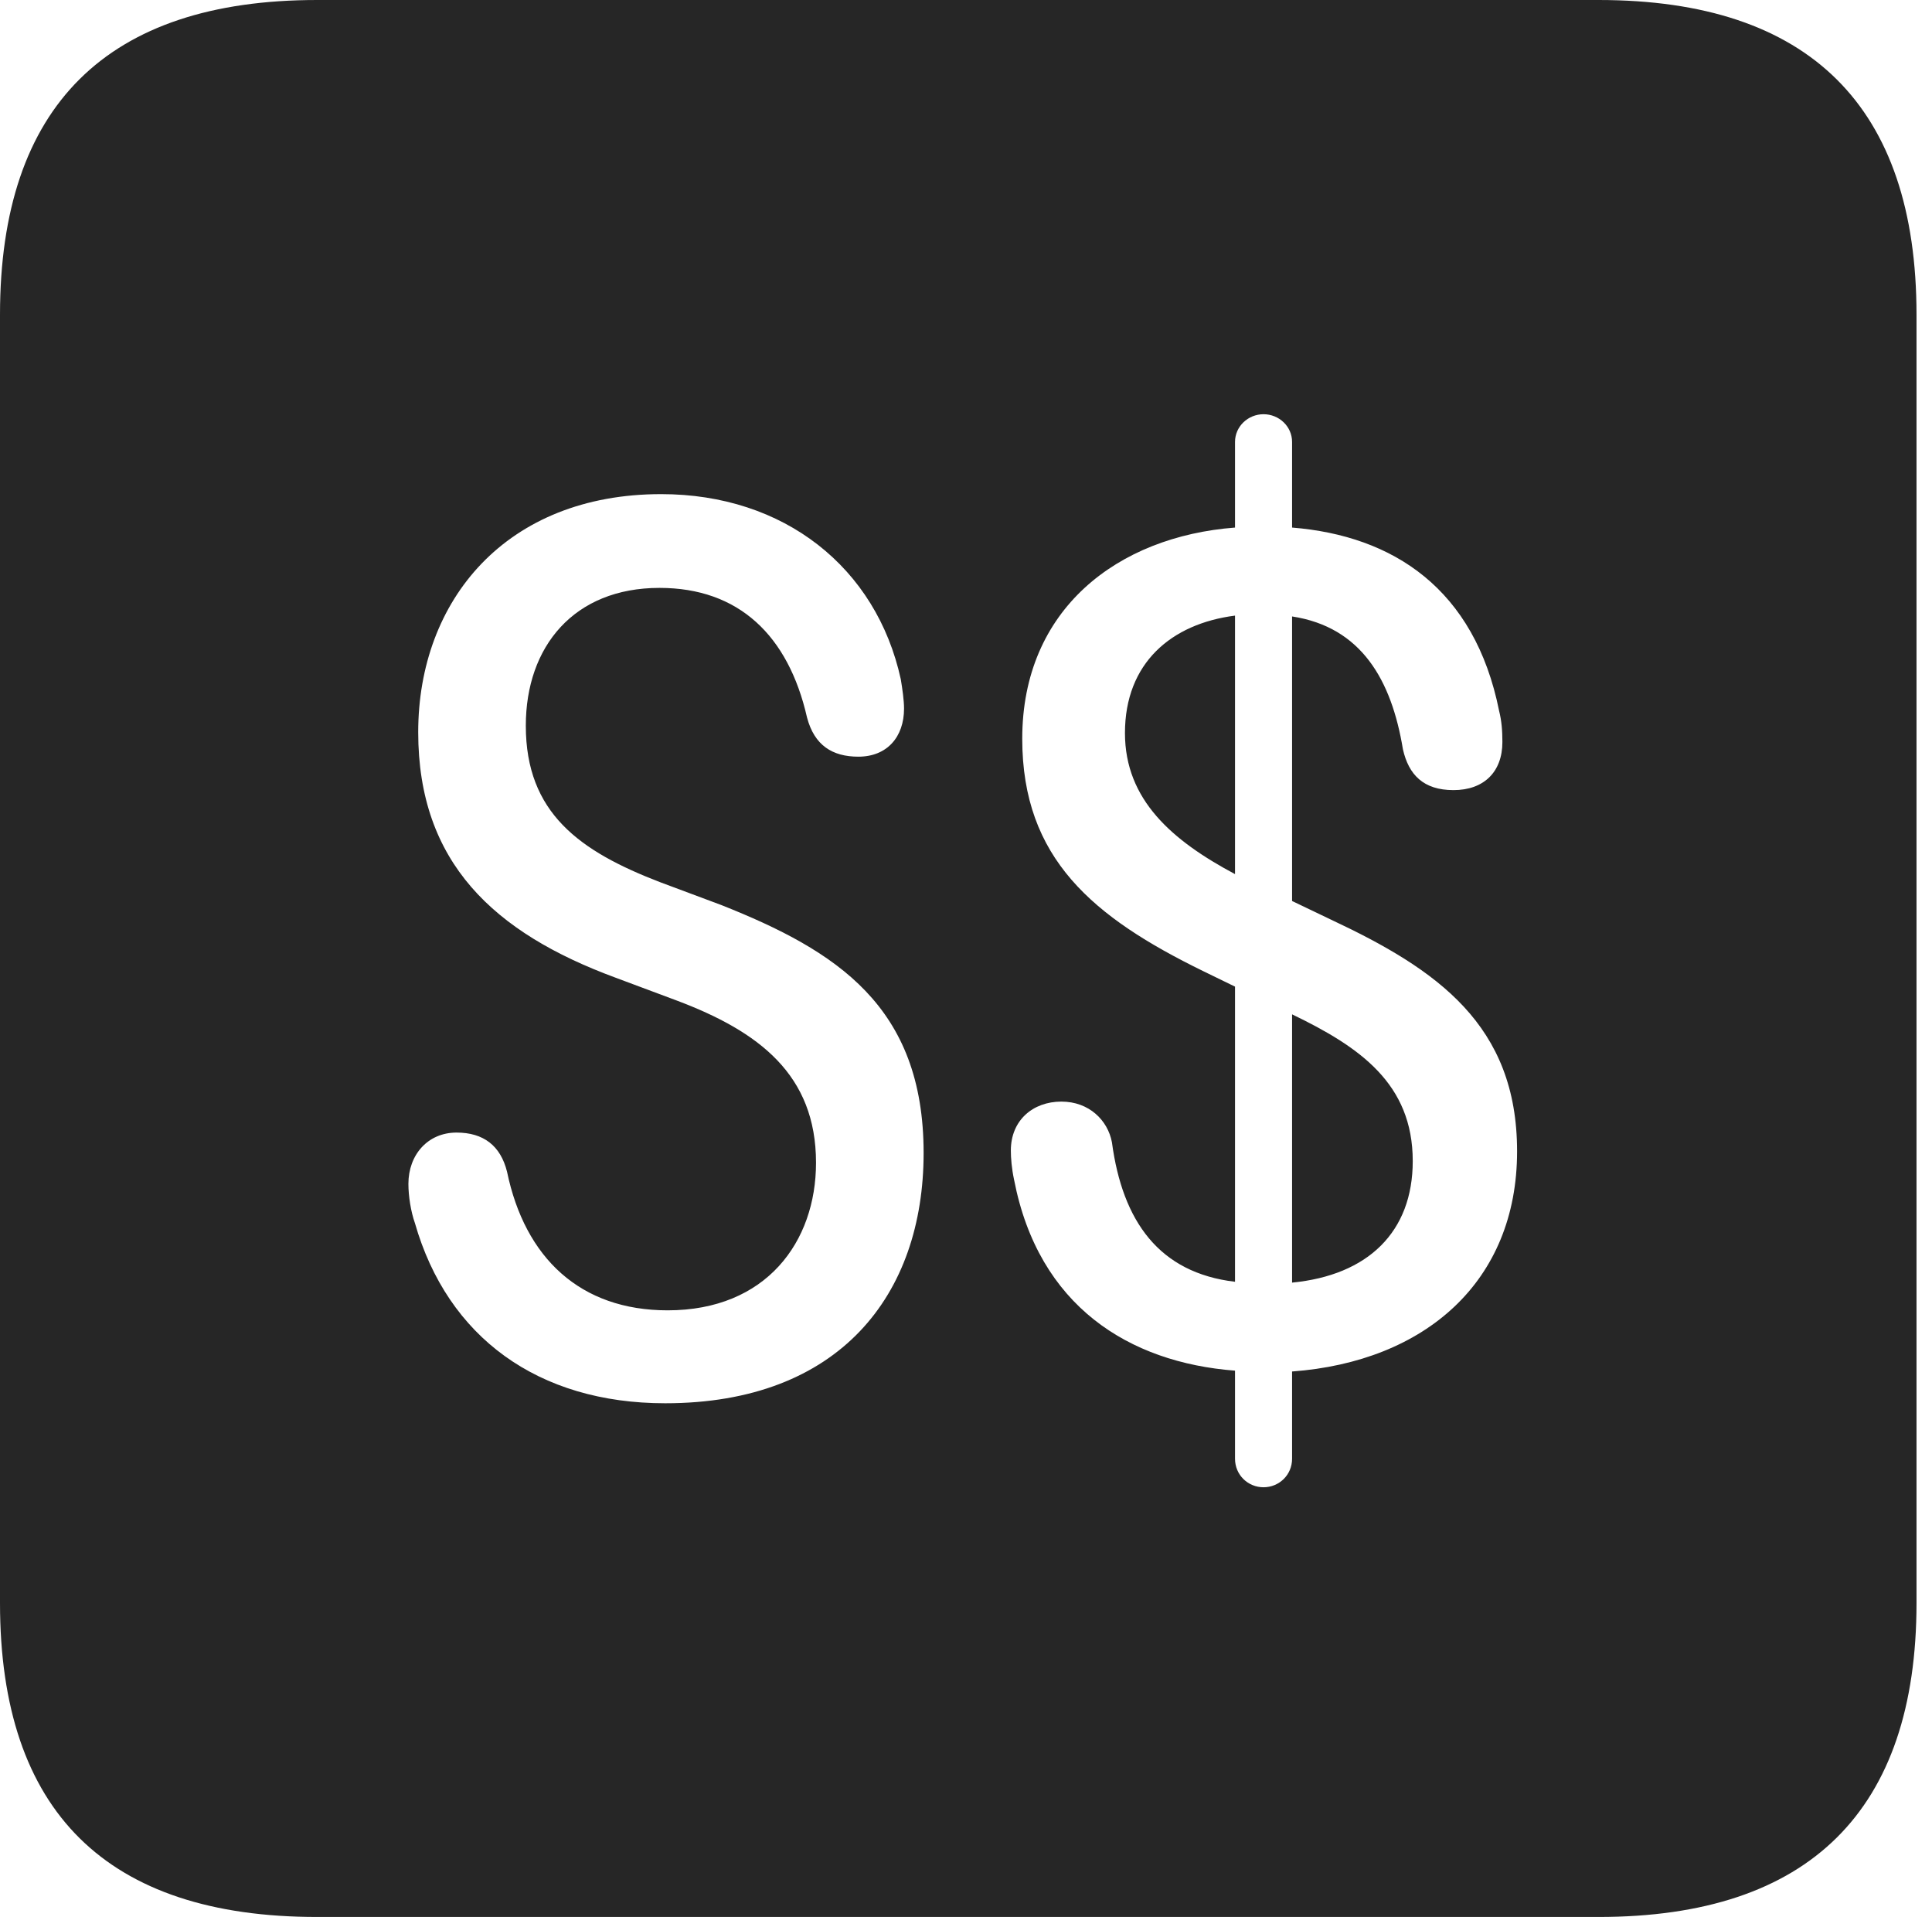 <?xml version="1.0" encoding="UTF-8"?>
<!--Generator: Apple Native CoreSVG 326-->
<!DOCTYPE svg
PUBLIC "-//W3C//DTD SVG 1.1//EN"
       "http://www.w3.org/Graphics/SVG/1.1/DTD/svg11.dtd">
<svg version="1.1" xmlns="http://www.w3.org/2000/svg" xmlns:xlink="http://www.w3.org/1999/xlink" viewBox="0 0 46.289 45.918">
 <g>
  <rect height="45.918" opacity="0" width="46.289" x="0" y="0"/>
  <path d="M45.918 7.539L45.918 38.398C45.918 43.359 43.359 45.918 38.301 45.918L7.598 45.918C2.559 45.918 0 43.398 0 38.398L0 7.539C0 2.539 2.559 0 7.598 0L38.301 0C43.359 0 45.918 2.559 45.918 7.539ZM29.59 10.586L29.59 12.637C26.777 12.852 24.492 14.59 24.492 17.695C24.492 20.566 26.191 21.973 28.828 23.262L29.59 23.633L29.59 30.703C27.773 30.488 26.895 29.258 26.641 27.363C26.543 26.836 26.094 26.387 25.43 26.387C24.746 26.387 24.219 26.836 24.219 27.559C24.219 27.734 24.238 27.988 24.297 28.262C24.883 31.289 27.051 32.637 29.59 32.832L29.59 34.941C29.59 35.332 29.902 35.625 30.273 35.625C30.645 35.625 30.957 35.332 30.957 34.941L30.957 32.852C34.141 32.617 36.348 30.703 36.348 27.578C36.348 24.551 34.434 23.223 31.895 22.031L30.957 21.582L30.957 14.766C32.617 15.02 33.34 16.289 33.613 17.949C33.75 18.555 34.102 18.926 34.824 18.926C35.547 18.926 35.996 18.496 35.996 17.773C35.996 17.5 35.977 17.266 35.918 17.031C35.332 14.102 33.379 12.832 30.957 12.637L30.957 10.586C30.957 10.215 30.645 9.922 30.273 9.922C29.902 9.922 29.59 10.215 29.59 10.586ZM10.02 17.539C10.02 20.664 11.836 22.344 14.746 23.418L16.211 23.965C18.184 24.707 19.551 25.742 19.551 27.852C19.551 29.746 18.359 31.387 15.996 31.387C13.906 31.387 12.578 30.137 12.148 28.066C11.992 27.441 11.582 27.129 10.938 27.129C10.254 27.129 9.785 27.656 9.785 28.359C9.785 28.652 9.844 29.023 9.941 29.297C10.723 32.031 12.891 33.613 15.938 33.613C20.117 33.613 22.129 31.016 22.129 27.617C22.129 24.102 20.039 22.773 17.285 21.68L15.82 21.133C13.887 20.391 12.598 19.473 12.598 17.383C12.598 15.488 13.75 14.082 15.801 14.082C17.695 14.082 18.887 15.215 19.336 17.188C19.512 17.852 19.941 18.125 20.566 18.125C21.25 18.125 21.66 17.656 21.66 16.973C21.66 16.777 21.621 16.504 21.582 16.27C20.996 13.594 18.789 11.836 15.84 11.836C12.129 11.836 10.02 14.375 10.02 17.539ZM33.848 27.812C33.848 29.512 32.773 30.547 30.957 30.723L30.957 24.297C32.578 25.078 33.848 25.957 33.848 27.812ZM29.59 20.938C28.086 20.137 26.953 19.16 26.953 17.559C26.953 15.879 28.066 14.941 29.59 14.746Z" fill="black" fill-opacity="0.85"/>
 </g>
</svg>
